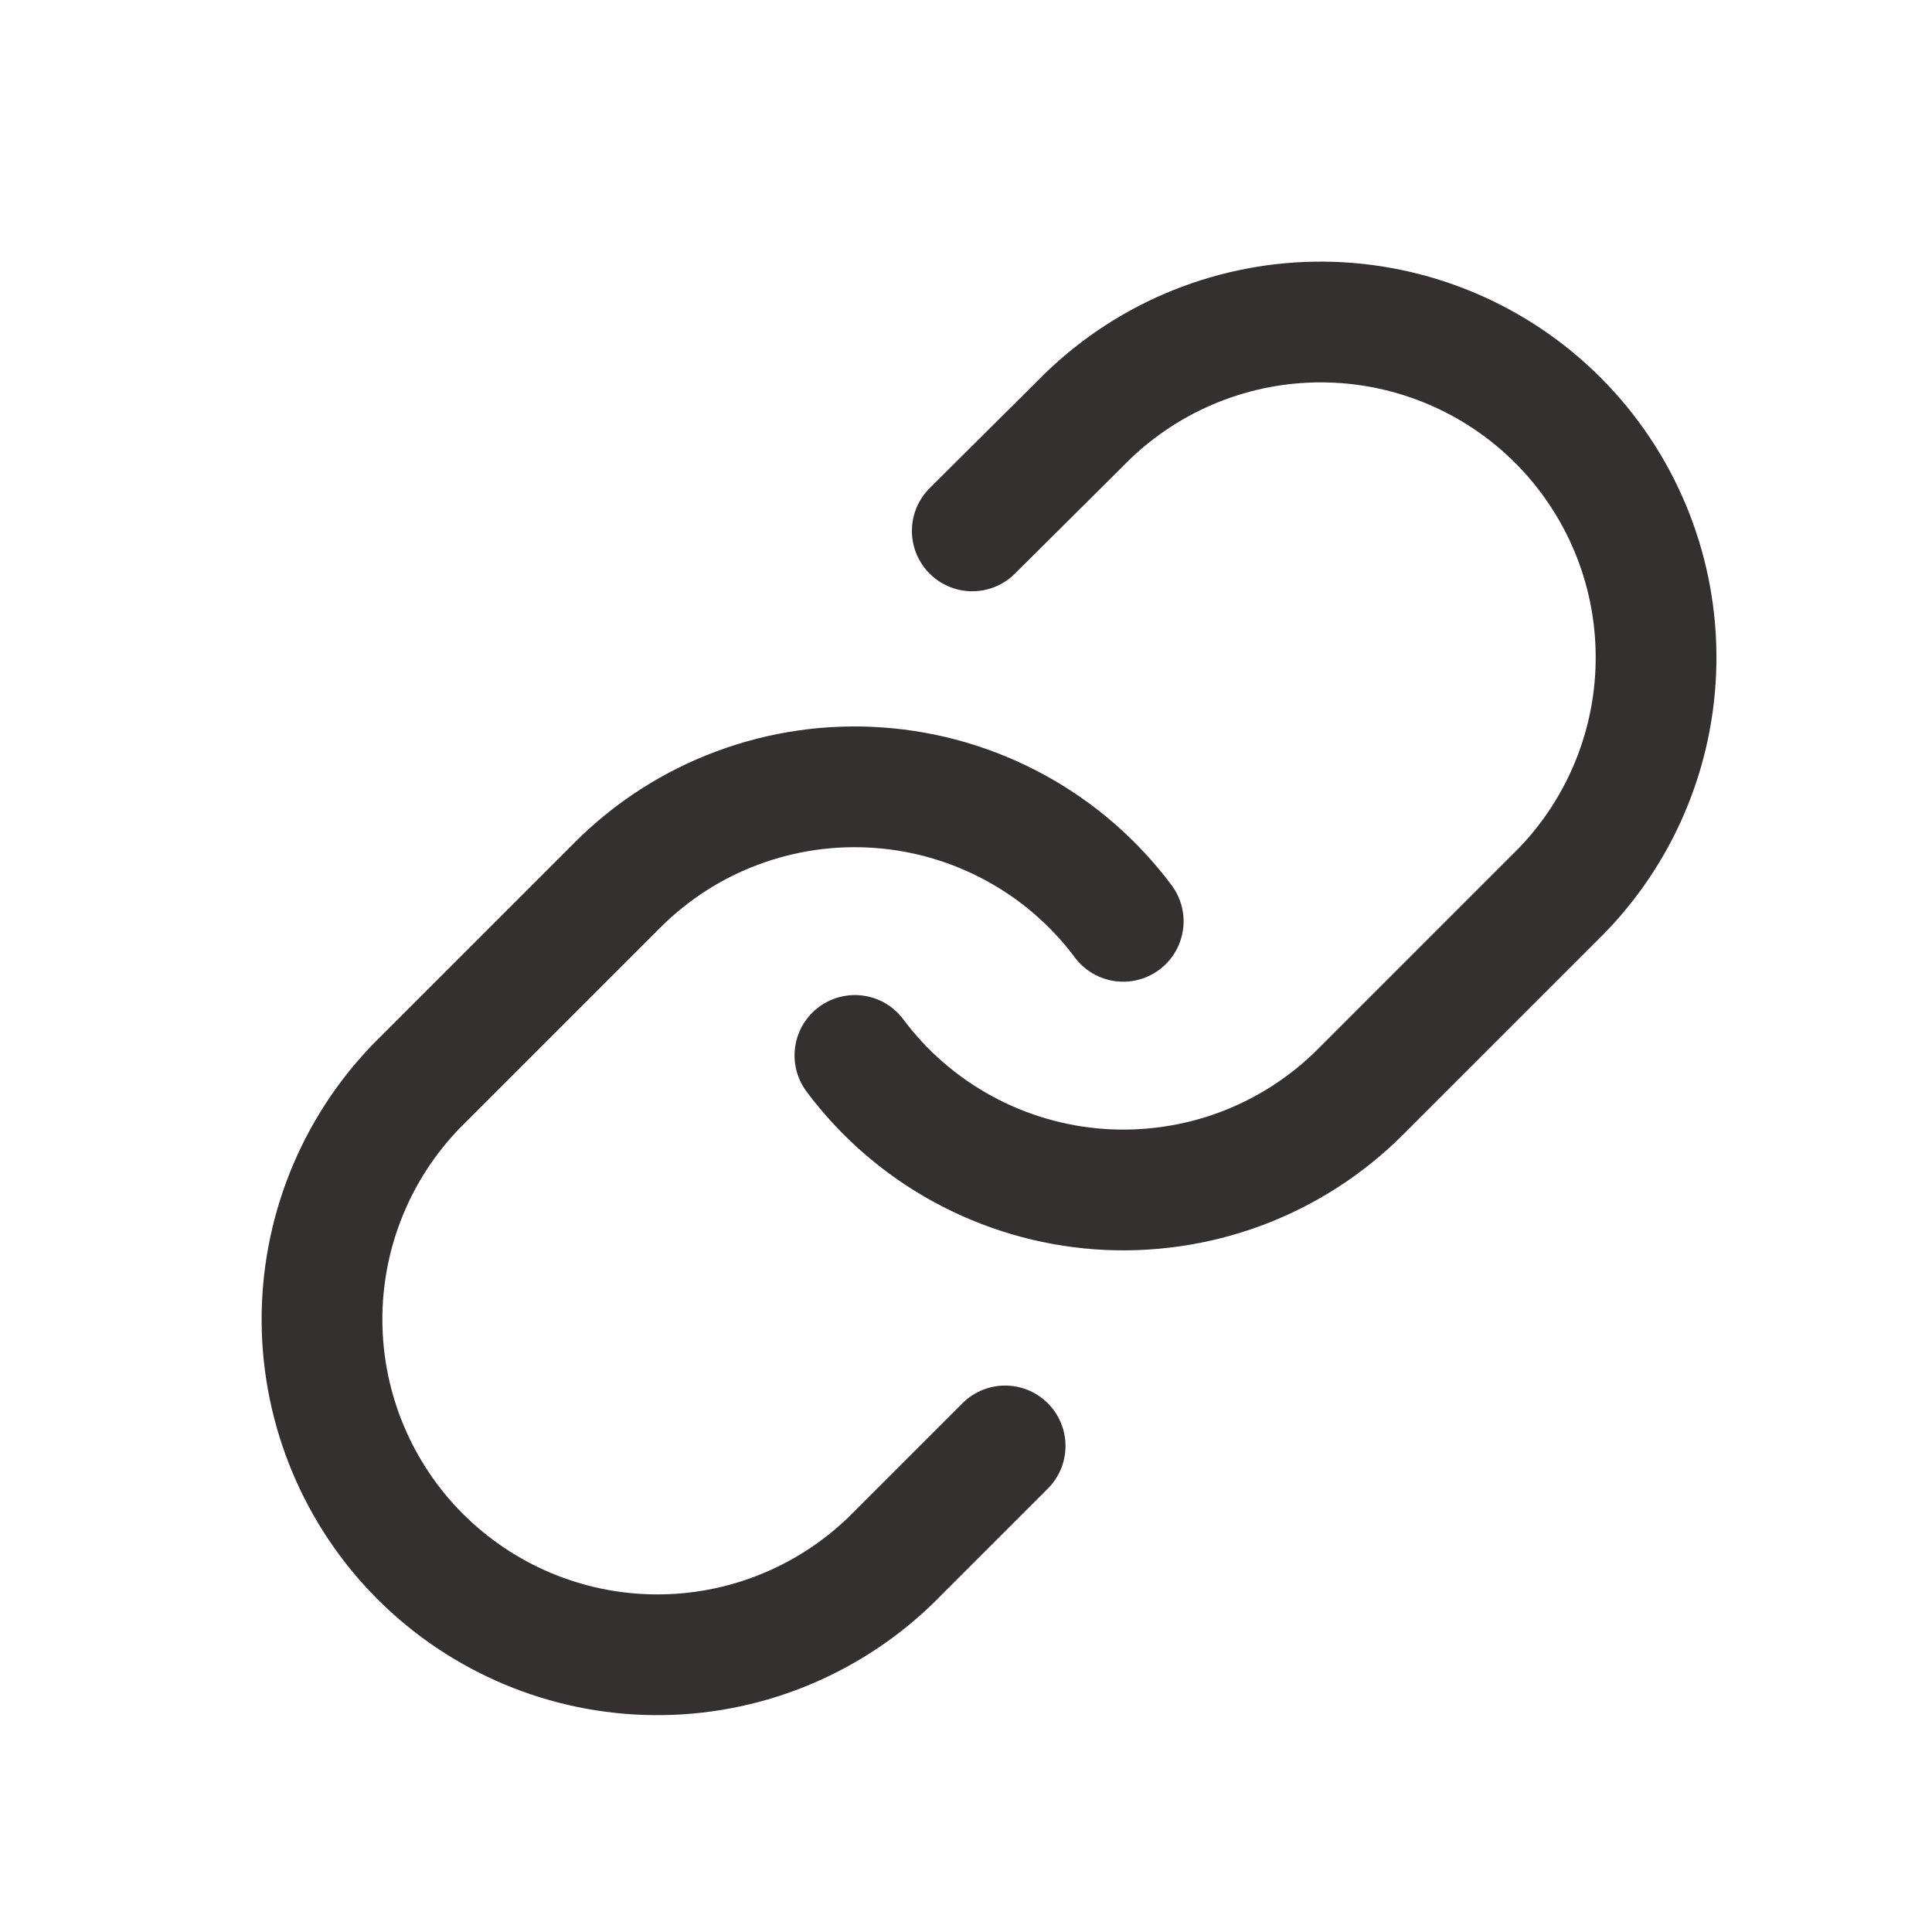 <svg width="24" height="24" viewBox="0 0 24 24" fill="none" xmlns="http://www.w3.org/2000/svg">
<path d="M10.62 13.111C10.977 13.59 11.434 13.986 11.958 14.272C12.483 14.559 13.063 14.729 13.659 14.772C14.255 14.814 14.853 14.728 15.412 14.52C15.972 14.311 16.481 13.984 16.903 13.561L19.403 11.061C20.162 10.275 20.582 9.223 20.572 8.13C20.563 7.038 20.125 5.993 19.352 5.22C18.58 4.448 17.535 4.01 16.442 4C15.35 3.991 14.297 4.411 13.511 5.17L12.078 6.595" stroke="#353030" stroke-width="1.5" stroke-linecap="round" stroke-linejoin="round"/>
<path d="M13.953 11.445C13.595 10.966 13.139 10.57 12.614 10.284C12.09 9.998 11.51 9.827 10.914 9.785C10.318 9.742 9.72 9.828 9.16 10.037C8.6 10.245 8.092 10.572 7.67 10.995L5.17 13.495C4.411 14.281 3.991 15.333 4 16.426C4.01 17.518 4.448 18.563 5.22 19.336C5.993 20.108 7.038 20.547 8.13 20.556C9.223 20.566 10.275 20.145 11.061 19.387L12.486 17.962" stroke="#353030" stroke-width="1.5" stroke-linecap="round" stroke-linejoin="round"/>
</svg>
